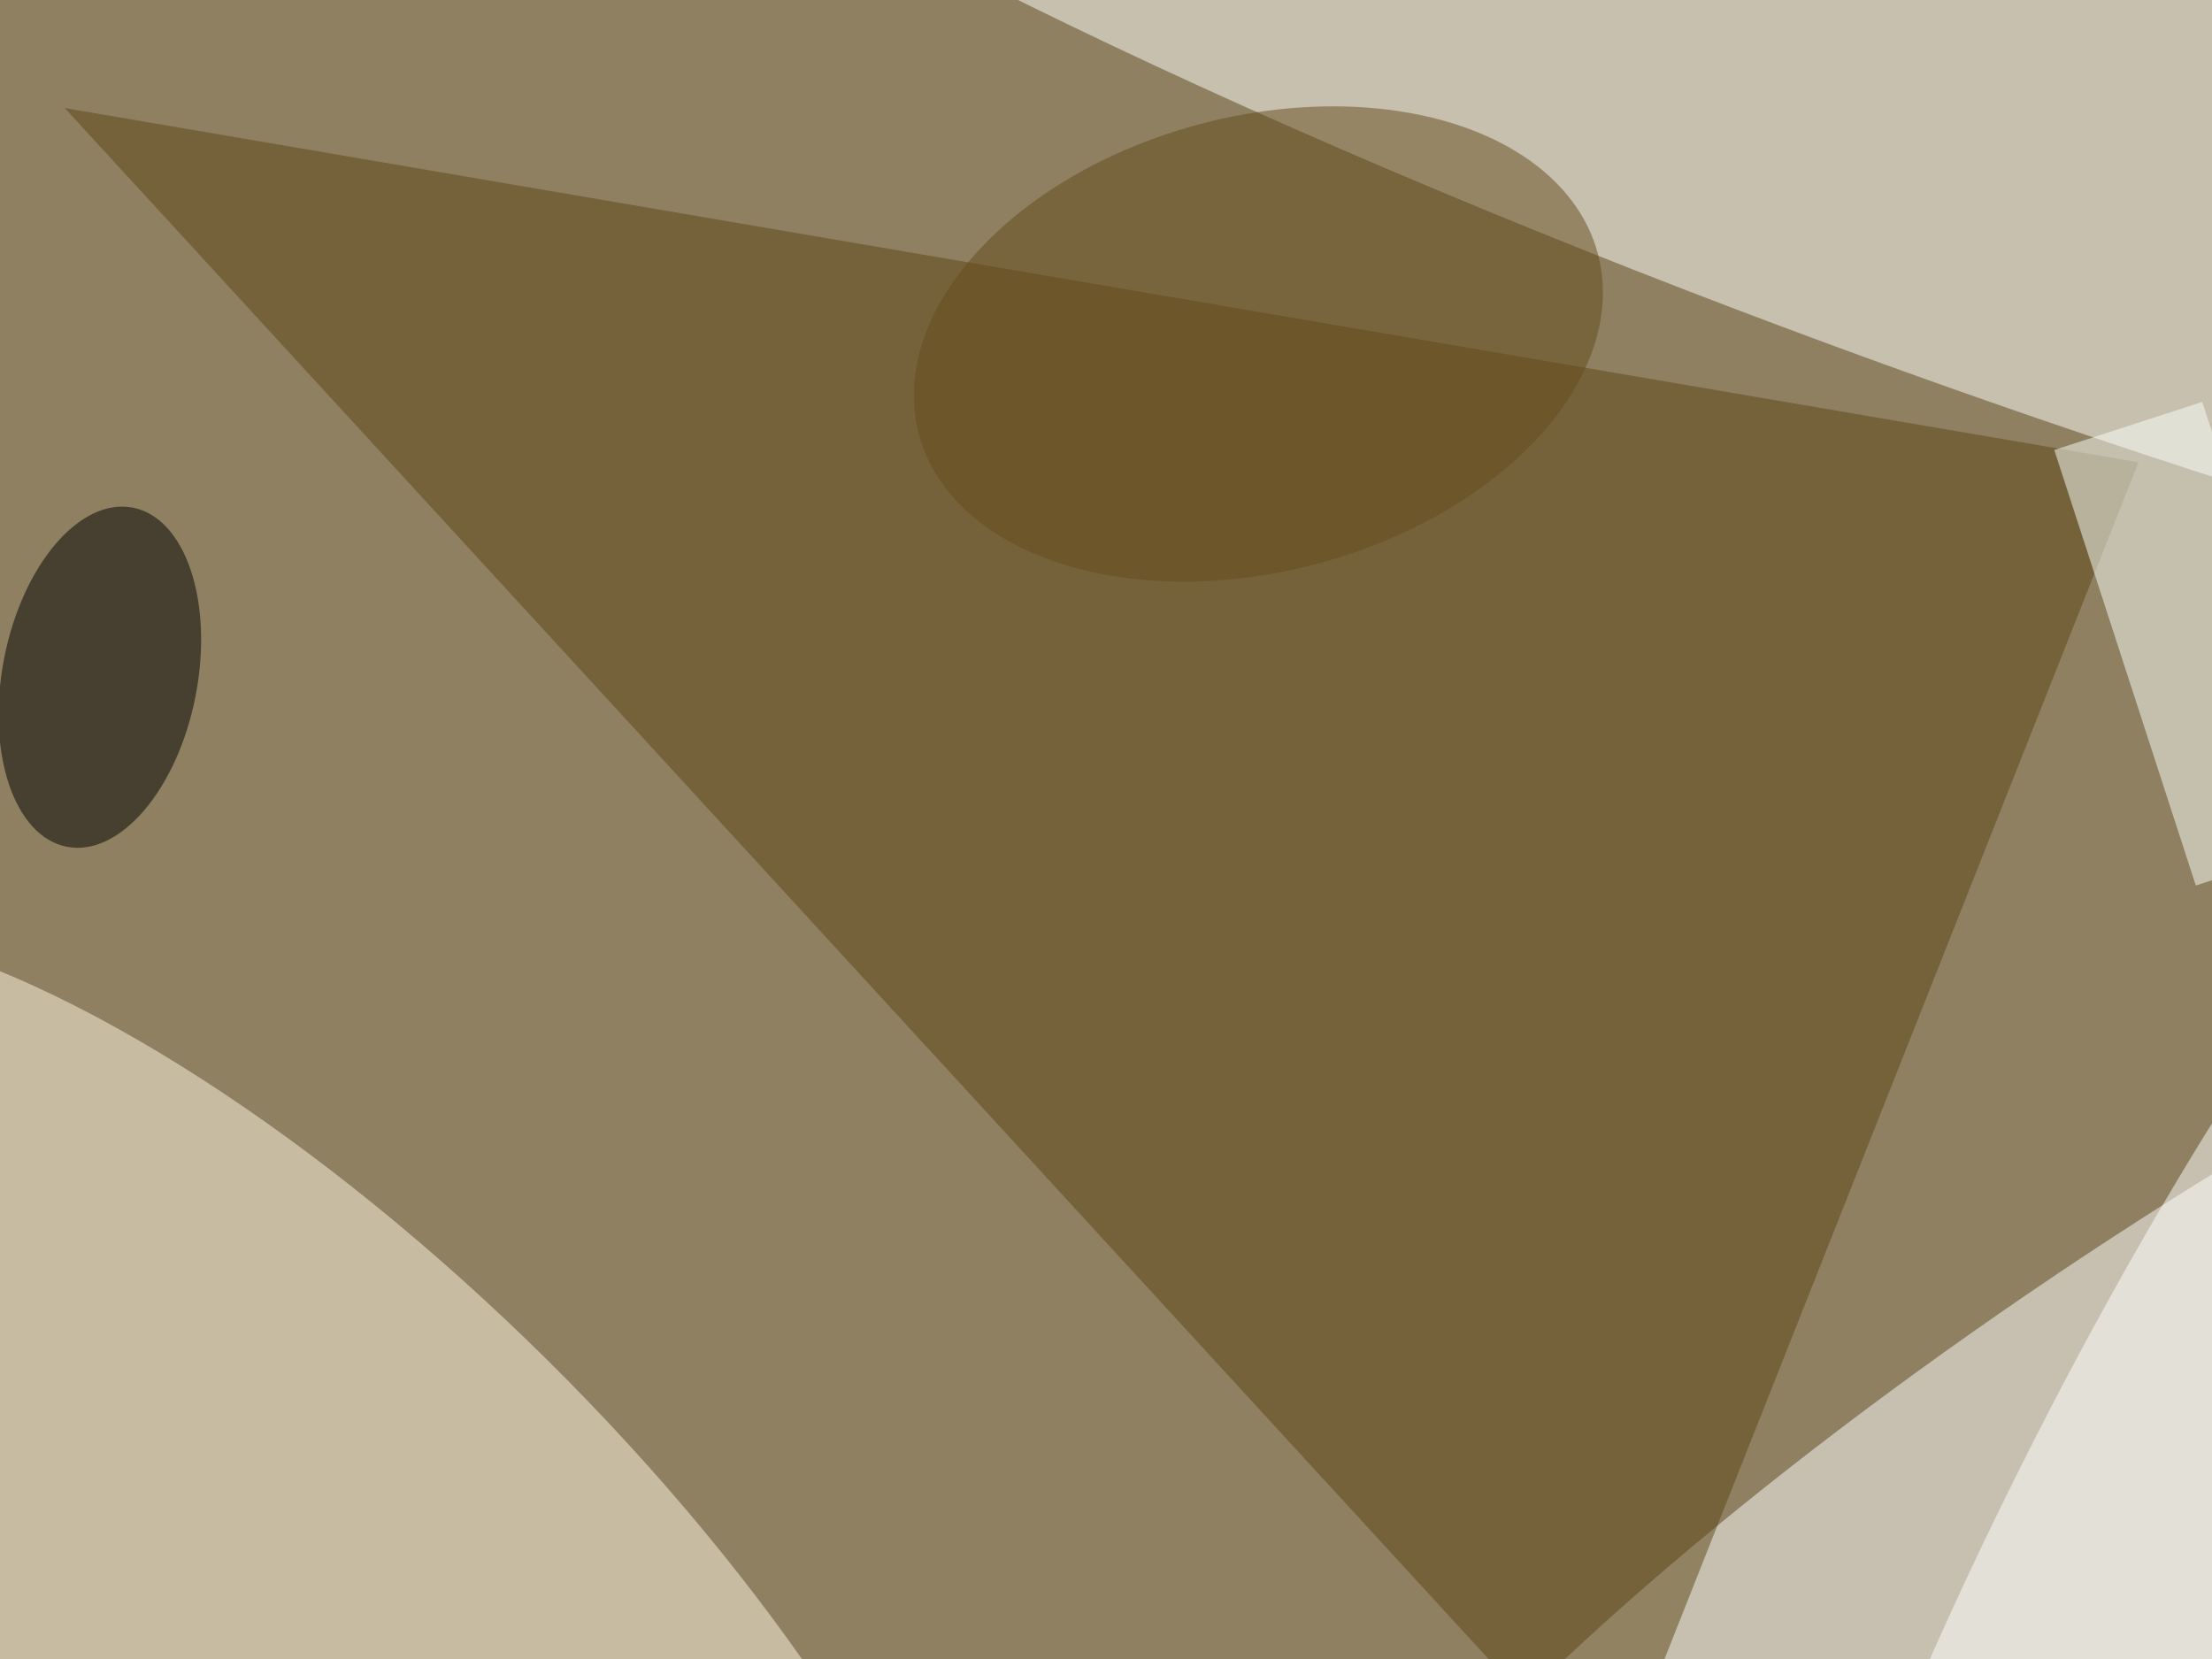 <svg xmlns="http://www.w3.org/2000/svg" viewBox="0 0 4032 3024"><filter id="c"><feGaussianBlur stdDeviation="55" /></filter><path fill="#8e8061" d="M0 0h4032v3024H0z"/><g filter='url(#c)' fill-opacity='.5'><ellipse fill="#fffffd" fill-opacity=".5" rx="1" ry="1" transform="matrix(2865.006 1037.118 -171.521 473.821 3606 190.2)"/><ellipse fill="#fff" fill-opacity=".5" rx="1" ry="1" transform="matrix(223.692 332.888 -1551.669 1042.679 3971.5 2656.4)"/><ellipse fill="#fff6e5" fill-opacity=".5" rx="1" ry="1" transform="matrix(-420.336 424.353 -1152.949 -1142.034 577.9 2903.9)"/><path fill="#5d4414" fill-opacity=".5" d="M2937.4 3268.1L3898 842.6 118.1 197z"/><ellipse fill="#fff" fill-opacity=".5" rx="1" ry="1" transform="matrix(-805.706 1610.934 -342.618 -171.36 4024.1 2848.4)"/><ellipse fill-opacity=".5" rx="1" ry="1" transform="matrix(-60.077 309.068 -174.533 -33.926 182 1234.4)"/><path fill="#fdfffd" fill-opacity=".5" d="M4002.5 1614.1l-258-793.9 269.7-87.6 258 794z"/><ellipse fill="#644b1b" fill-opacity=".5" rx="1" ry="1" transform="matrix(-106.26 -400.845 618.988 -164.088 2293.7 627)"/></g></svg>
